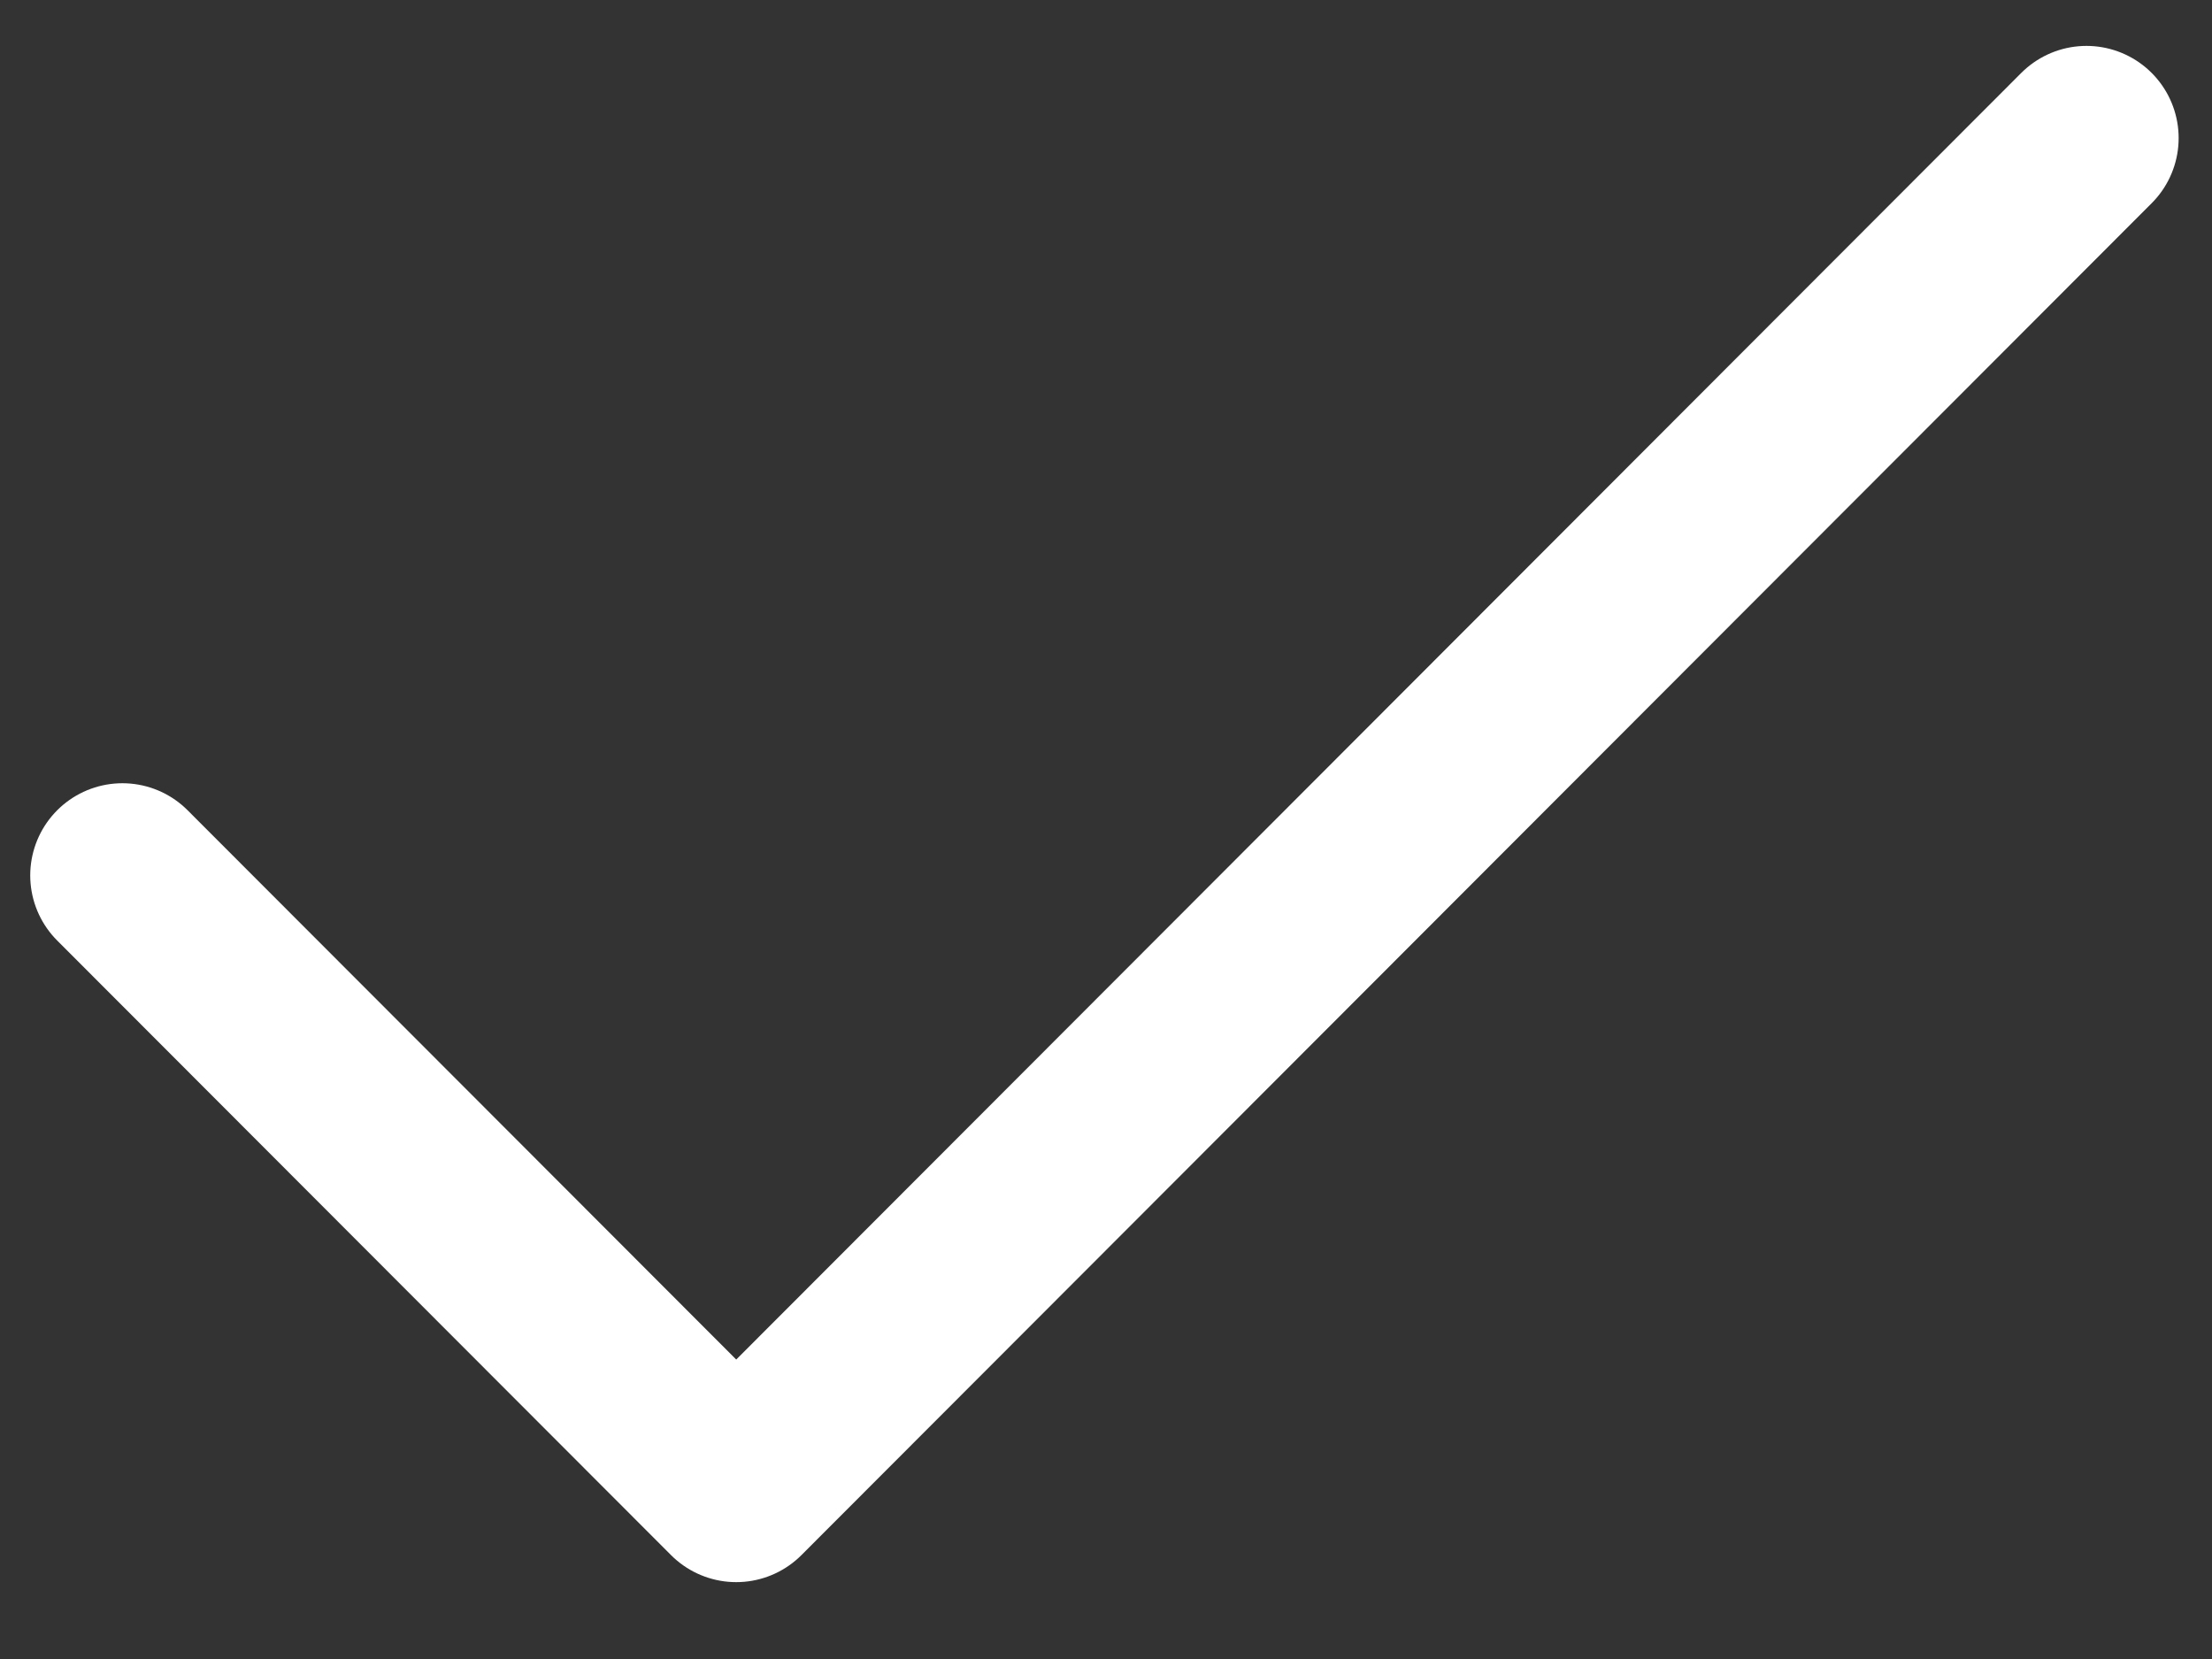 <svg width="12" height="9" viewBox="0 0 12 9" fill="none" xmlns="http://www.w3.org/2000/svg">
<rect x="0" y="0" width="12" height="9" fill="#333333" stroke="none"/>
<path d="M11.319 0.749L3.994 8.083L0.664 4.749" stroke="white" stroke-linecap="round" stroke-linejoin="round"/>
</svg>
